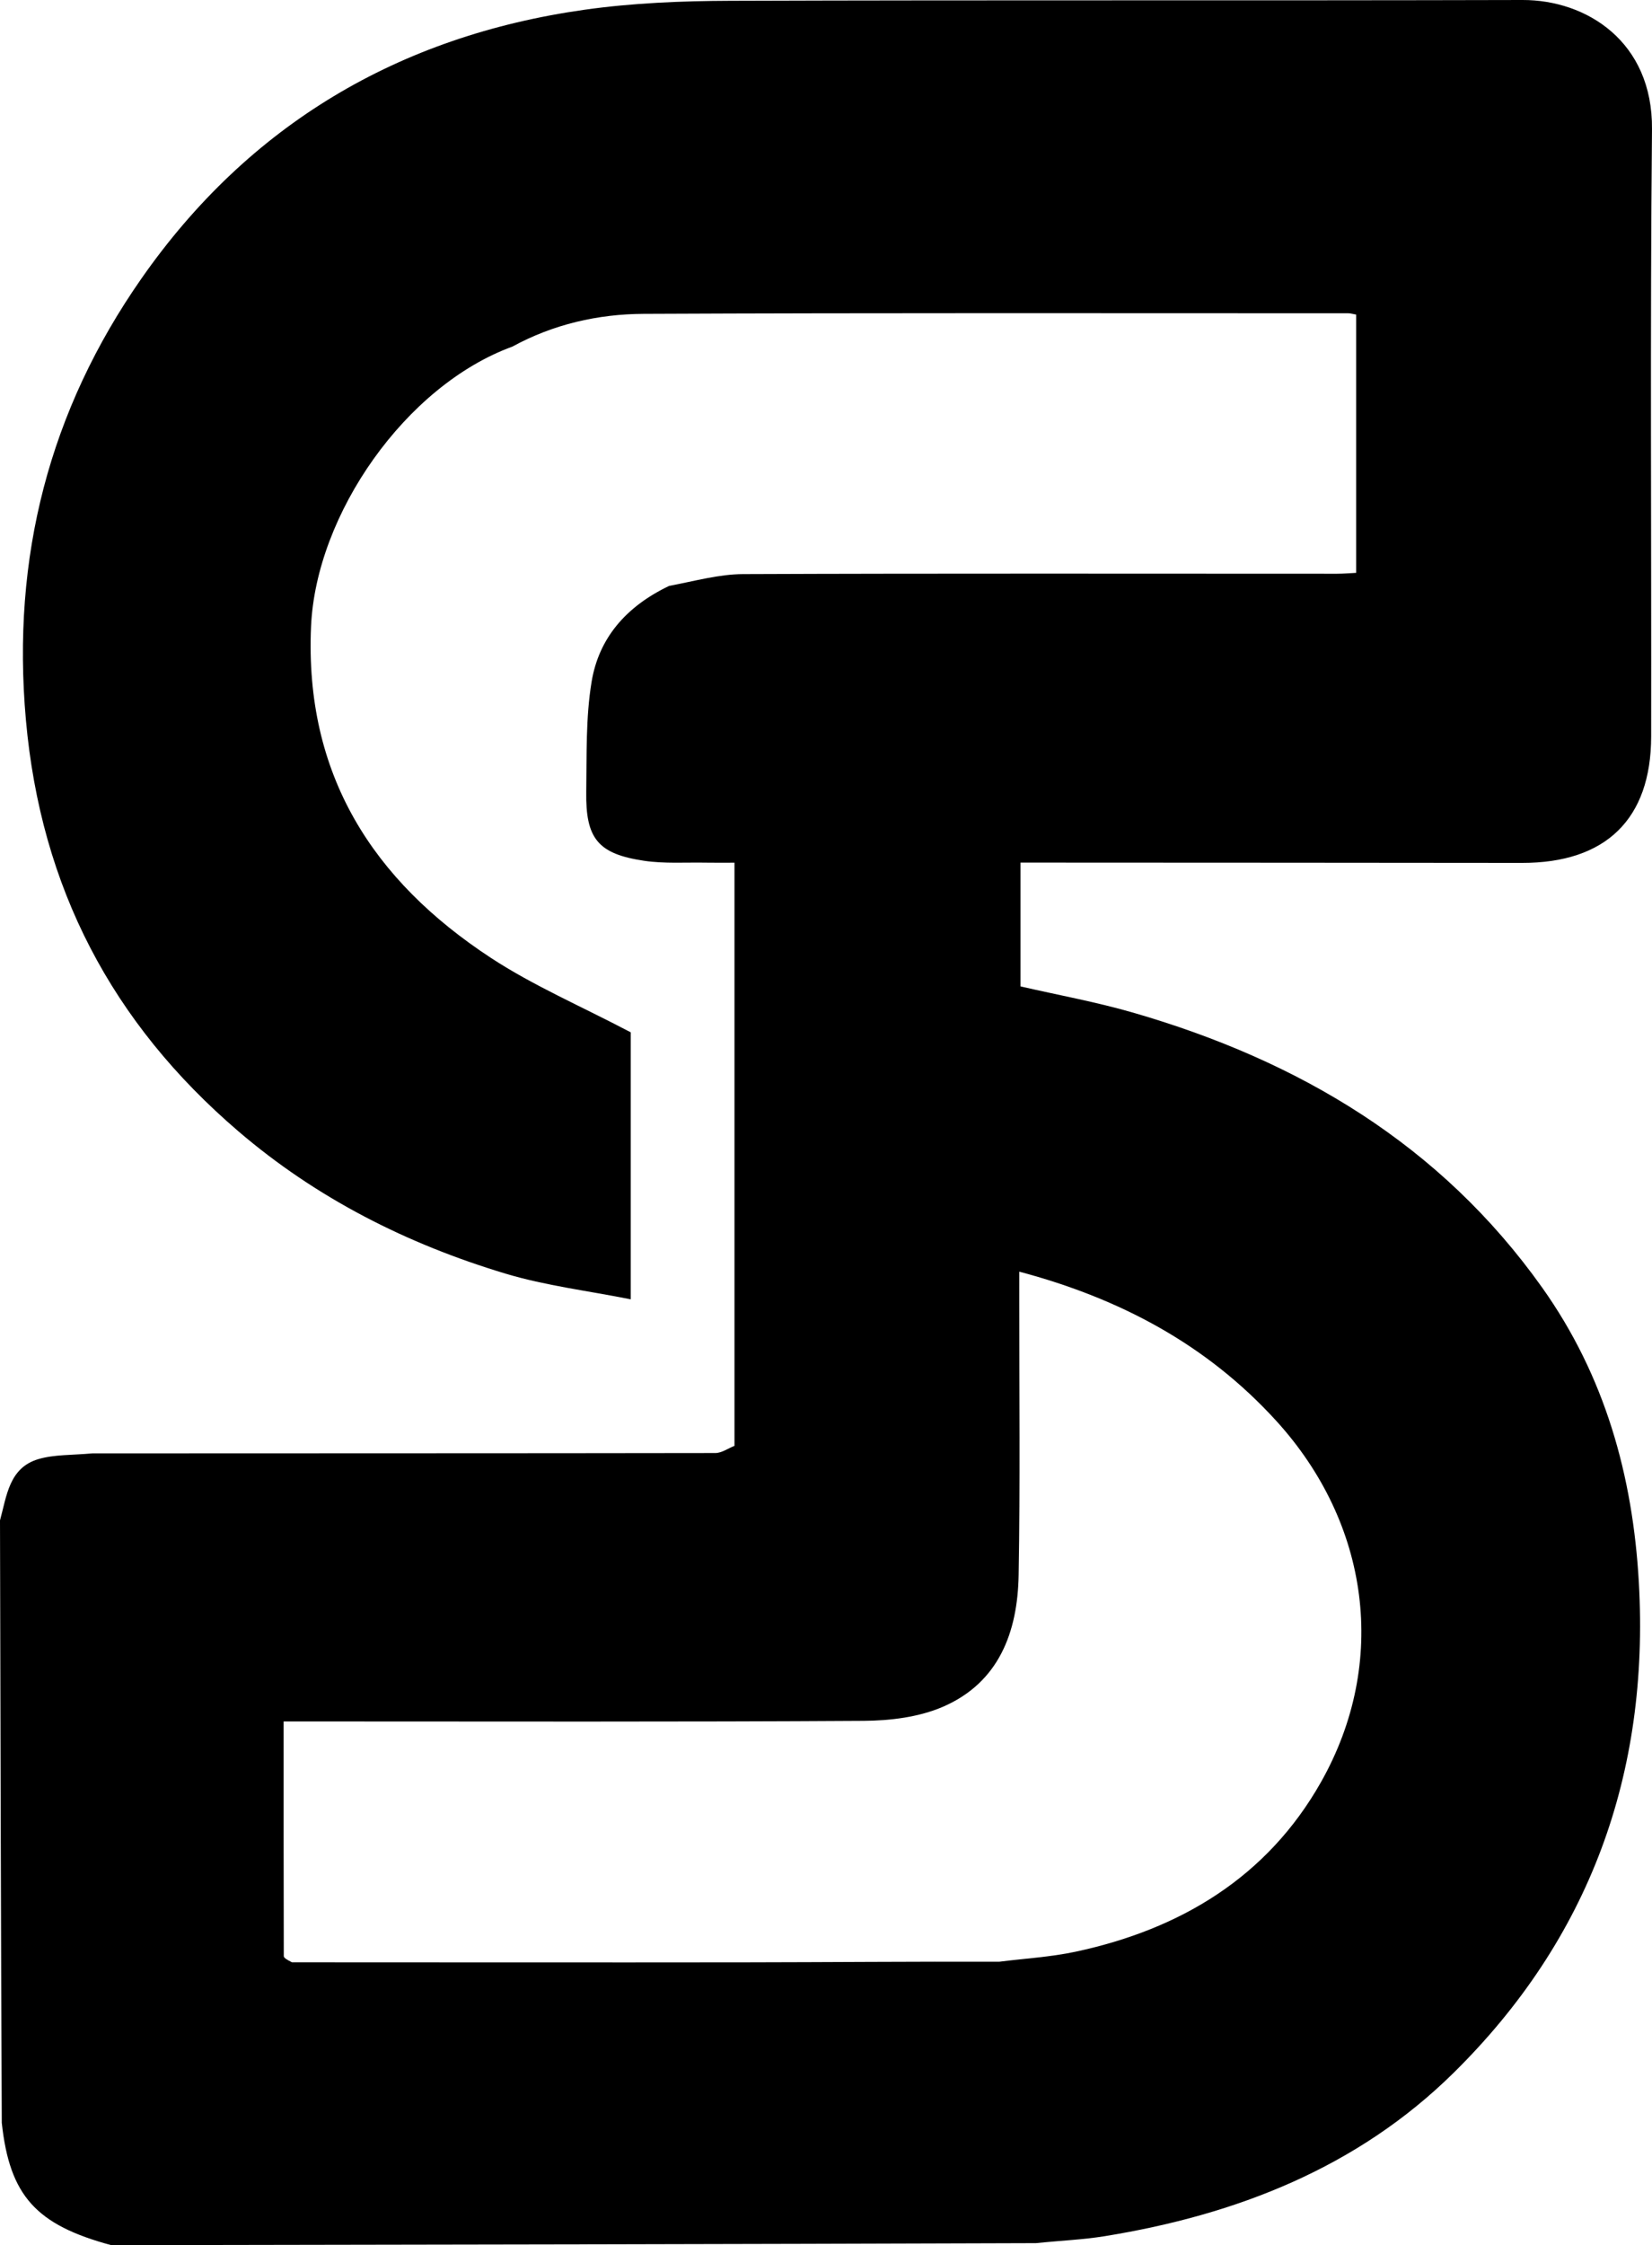 <svg width="377" height="512" viewBox="0 0 377 512" fill="none" xmlns="http://www.w3.org/2000/svg">
<path d="M25.38 512C8.271 507.388 2.198 500.787 0.405 484.097C0.201 437.725 0.101 392.219 0 346.712C1.542 341.15 2.048 334.7 8.814 332.732C12.414 331.685 16.37 331.862 21.071 331.441C69.067 331.409 116.157 331.436 163.248 331.36C164.704 331.358 166.159 330.294 167.615 329.724C167.615 285.678 167.615 241.631 167.615 196.735C165.408 196.735 163.3 196.769 161.194 196.728C156.449 196.636 151.633 196.99 146.975 196.297C136.458 194.73 133.625 191.252 133.786 180.548C133.912 172.171 133.65 163.667 135.011 155.461C136.648 145.586 142.792 138.349 152.683 133.624C158.77 132.452 164.154 130.946 169.544 130.925C214.735 130.745 259.927 130.84 305.119 130.84C306.525 130.84 307.931 130.714 309.49 130.64C309.49 110.8 309.49 91.314 309.49 71.739C308.72 71.607 308.205 71.442 307.691 71.442C254.083 71.442 200.474 71.331 146.867 71.573C136.447 71.621 126.259 73.95 116.929 79.043C92.6 87.915 72.101 117.233 70.981 142.9C69.51 176.604 85.022 200.773 112.081 218.477C121.749 224.803 132.532 229.424 143.939 235.419C143.939 254.056 143.939 274.645 143.939 296.306C134.192 294.36 124.545 293.206 115.379 290.453C92.95 283.717 72.295 273.313 54.379 257.971C25.543 233.276 9.316 202.415 5.909 164.157C2.609 127.095 11.253 93.59 32.3 63.486C56.837 28.392 91.054 8.207 133.376 2.225C144.381 0.67 155.617 0.218 166.75 0.181C226.98 -0.019 287.213 0.157 347.444 0C362.072 -0.038 377.19 9.501 376.998 29.474C376.555 75.632 376.881 121.798 376.809 167.96C376.779 186.835 366.435 196.808 347.327 196.785C310.896 196.74 274.464 196.736 238.032 196.716C236.419 196.715 234.806 196.716 232.889 196.716C232.889 206.334 232.889 215.6 232.889 224.946C241.424 226.911 250.178 228.495 258.678 230.957C296.408 241.884 328.753 261.022 351.933 293.629C366.233 313.744 372.635 336.512 374.002 360.942C376.44 404.486 362.763 442.125 331.719 472.711C309.758 494.349 282.128 505.096 252.062 509.963C247.203 510.749 242.248 510.945 236.437 511.542C165.483 511.78 95.431 511.89 25.38 512ZM66.622 447.495C101.131 447.502 135.639 447.545 170.148 447.502C189.131 447.478 208.114 447.309 228.054 447.364C233.852 446.629 239.737 446.3 245.433 445.086C269.411 439.975 289.207 428.059 301.445 406.428C316.925 379.065 312.523 347.394 291.291 324.065C275.435 306.643 255.624 296.113 232.603 289.998C232.603 292.569 232.604 294.569 232.602 296.568C232.587 317.449 232.826 338.335 232.46 359.21C232.233 372.17 227.981 383.695 215.188 389.224C209.7 391.596 203.165 392.395 197.096 392.433C154.994 392.697 112.889 392.572 70.785 392.572C68.858 392.572 66.932 392.572 64.723 392.572C64.723 410.953 64.718 428.516 64.761 446.079C64.762 446.46 65.321 446.839 66.622 447.495Z" fill="black"/>
</svg>
